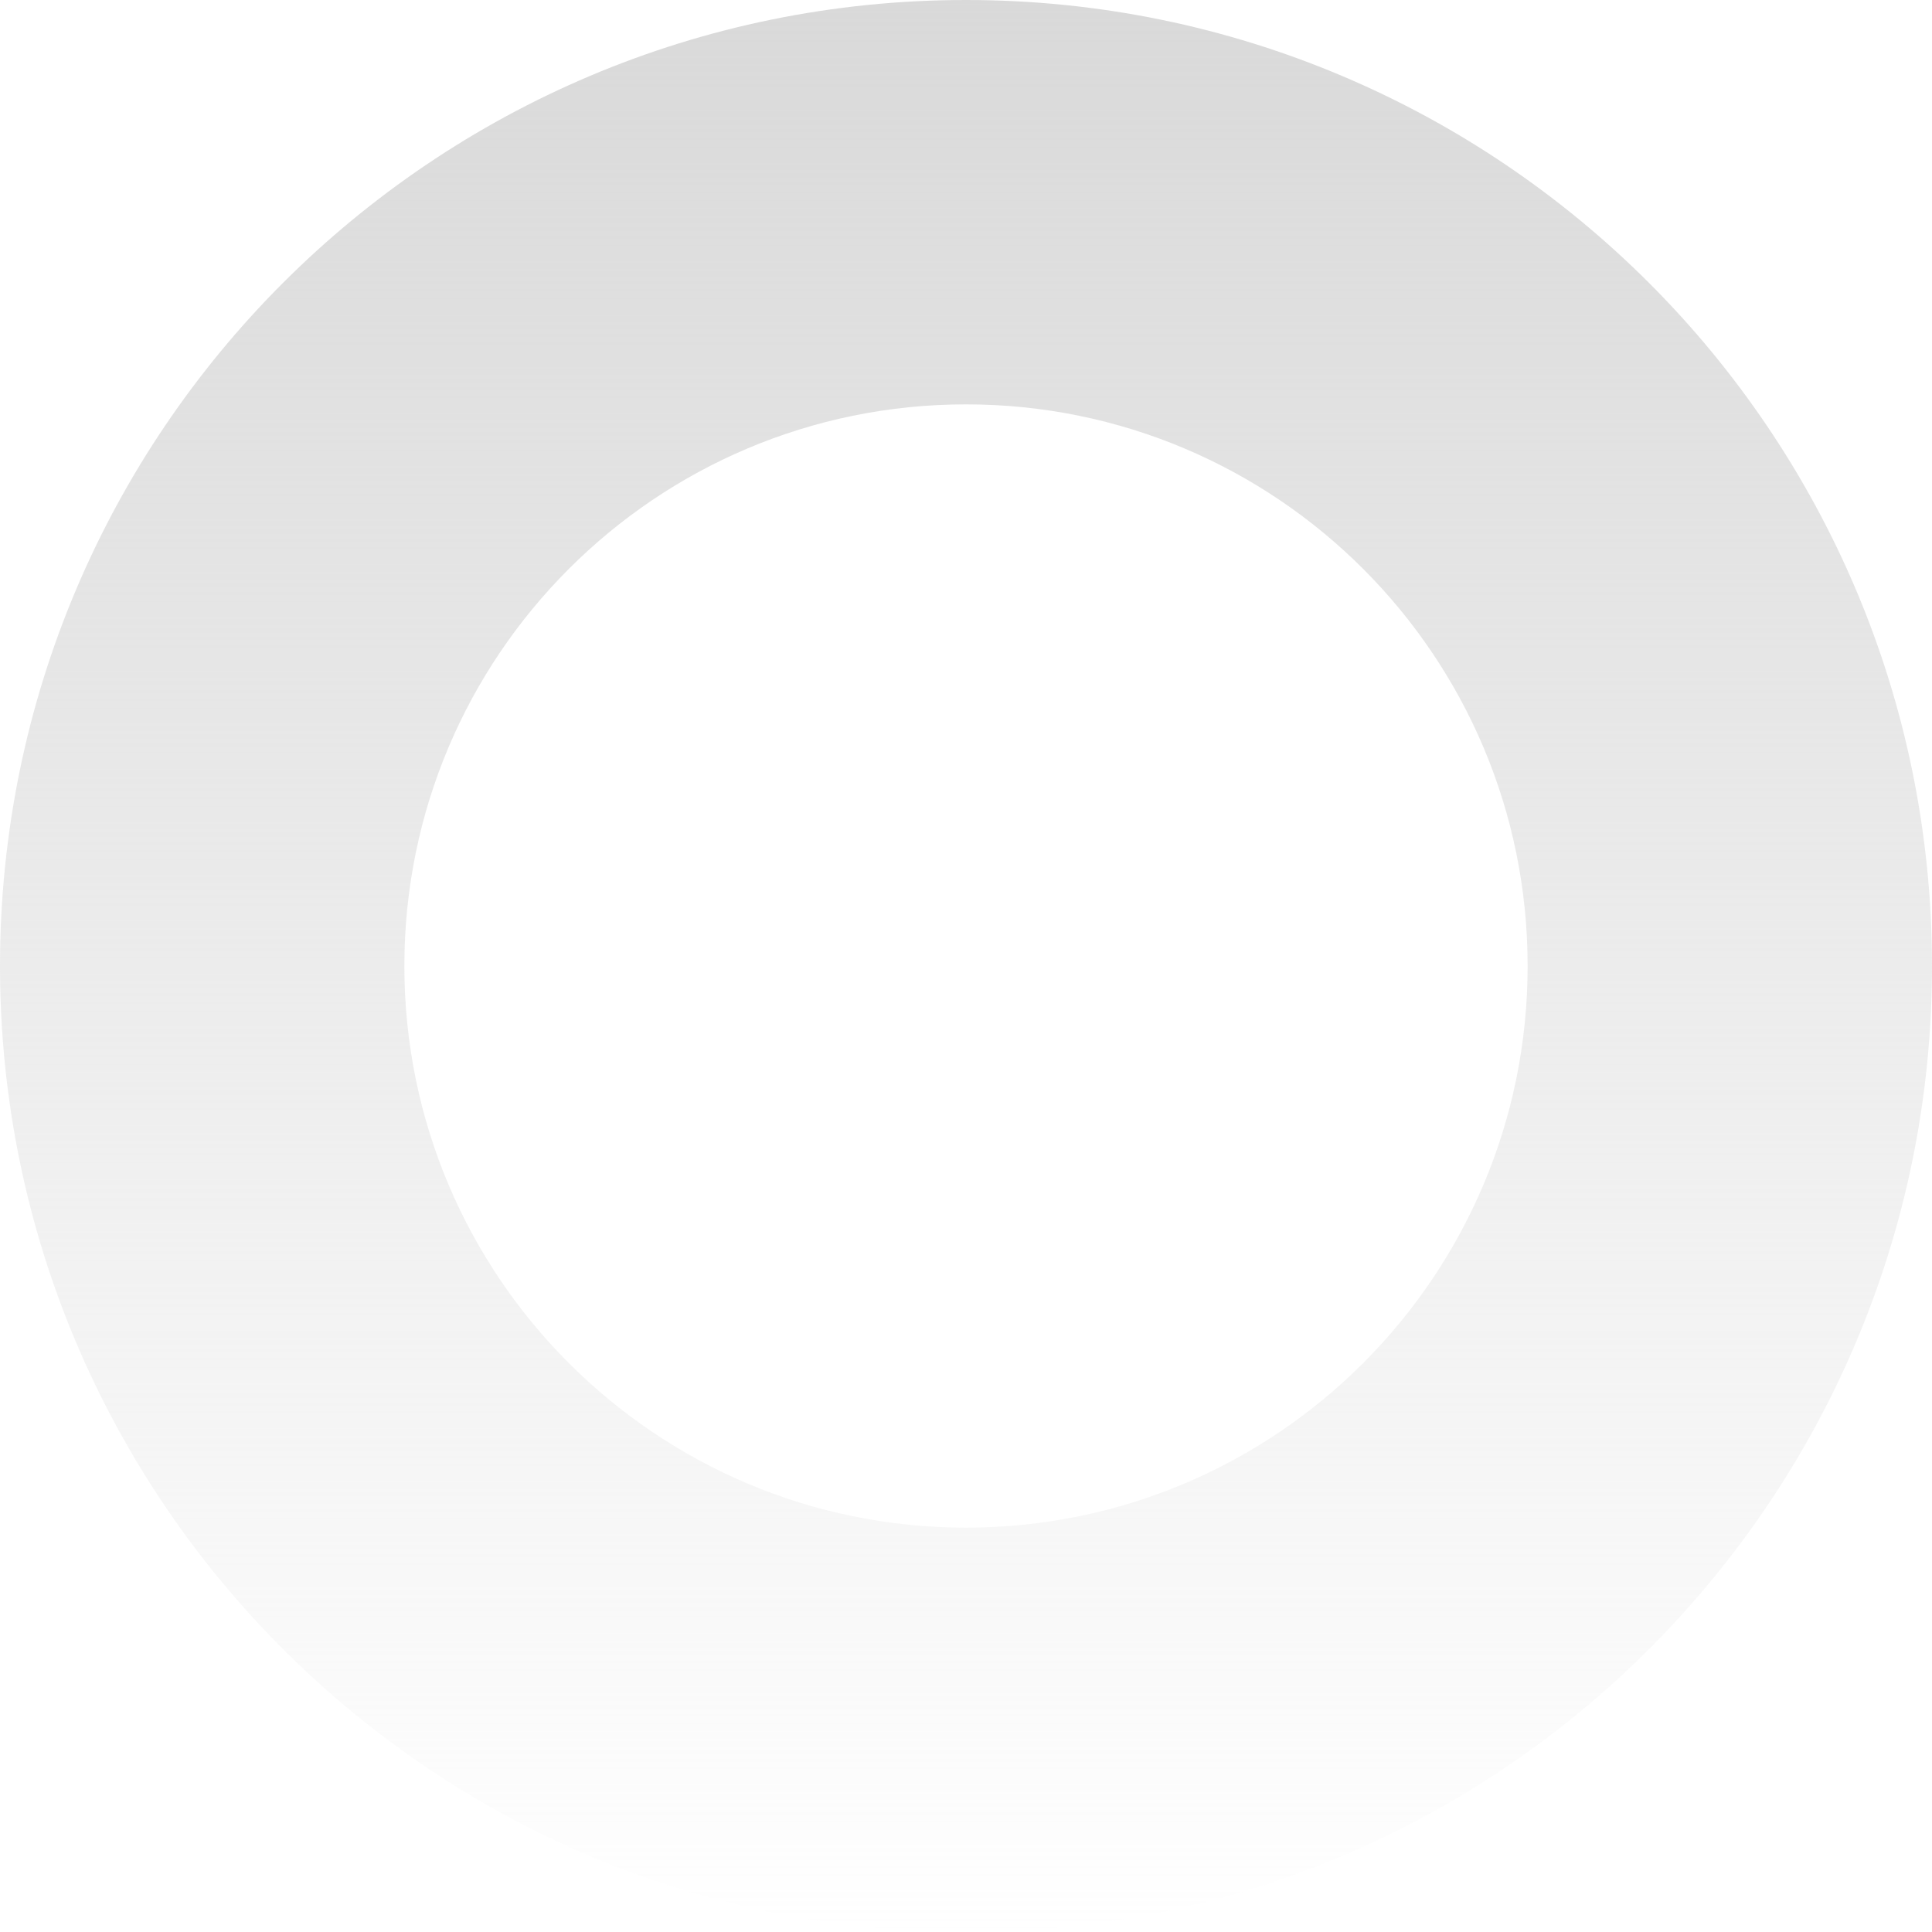 <svg width="43" height="43" viewBox="0 0 43 43" fill="none" xmlns="http://www.w3.org/2000/svg">
<path fill-rule="evenodd" clip-rule="evenodd" d="M21.5 43C33.374 43 43 33.374 43 21.5C43 9.626 33.374 0 21.5 0C9.626 0 0 9.626 0 21.5C0 33.374 9.626 43 21.5 43ZM21.5 34C28.404 34 34 28.404 34 21.5C34 14.596 28.404 9 21.5 9C14.596 9 9 14.596 9 21.5C9 28.404 14.596 34 21.5 34Z" fill="url(#paint0_linear_18_22)"/>
<defs>
<linearGradient id="paint0_linear_18_22" x1="21.5" y1="0" x2="21.5" y2="43" gradientUnits="userSpaceOnUse">
<stop stop-color="#D9D9D9"/>
<stop offset="1" stop-color="#D9D9D9" stop-opacity="0"/>
</linearGradient>
</defs>
</svg>
